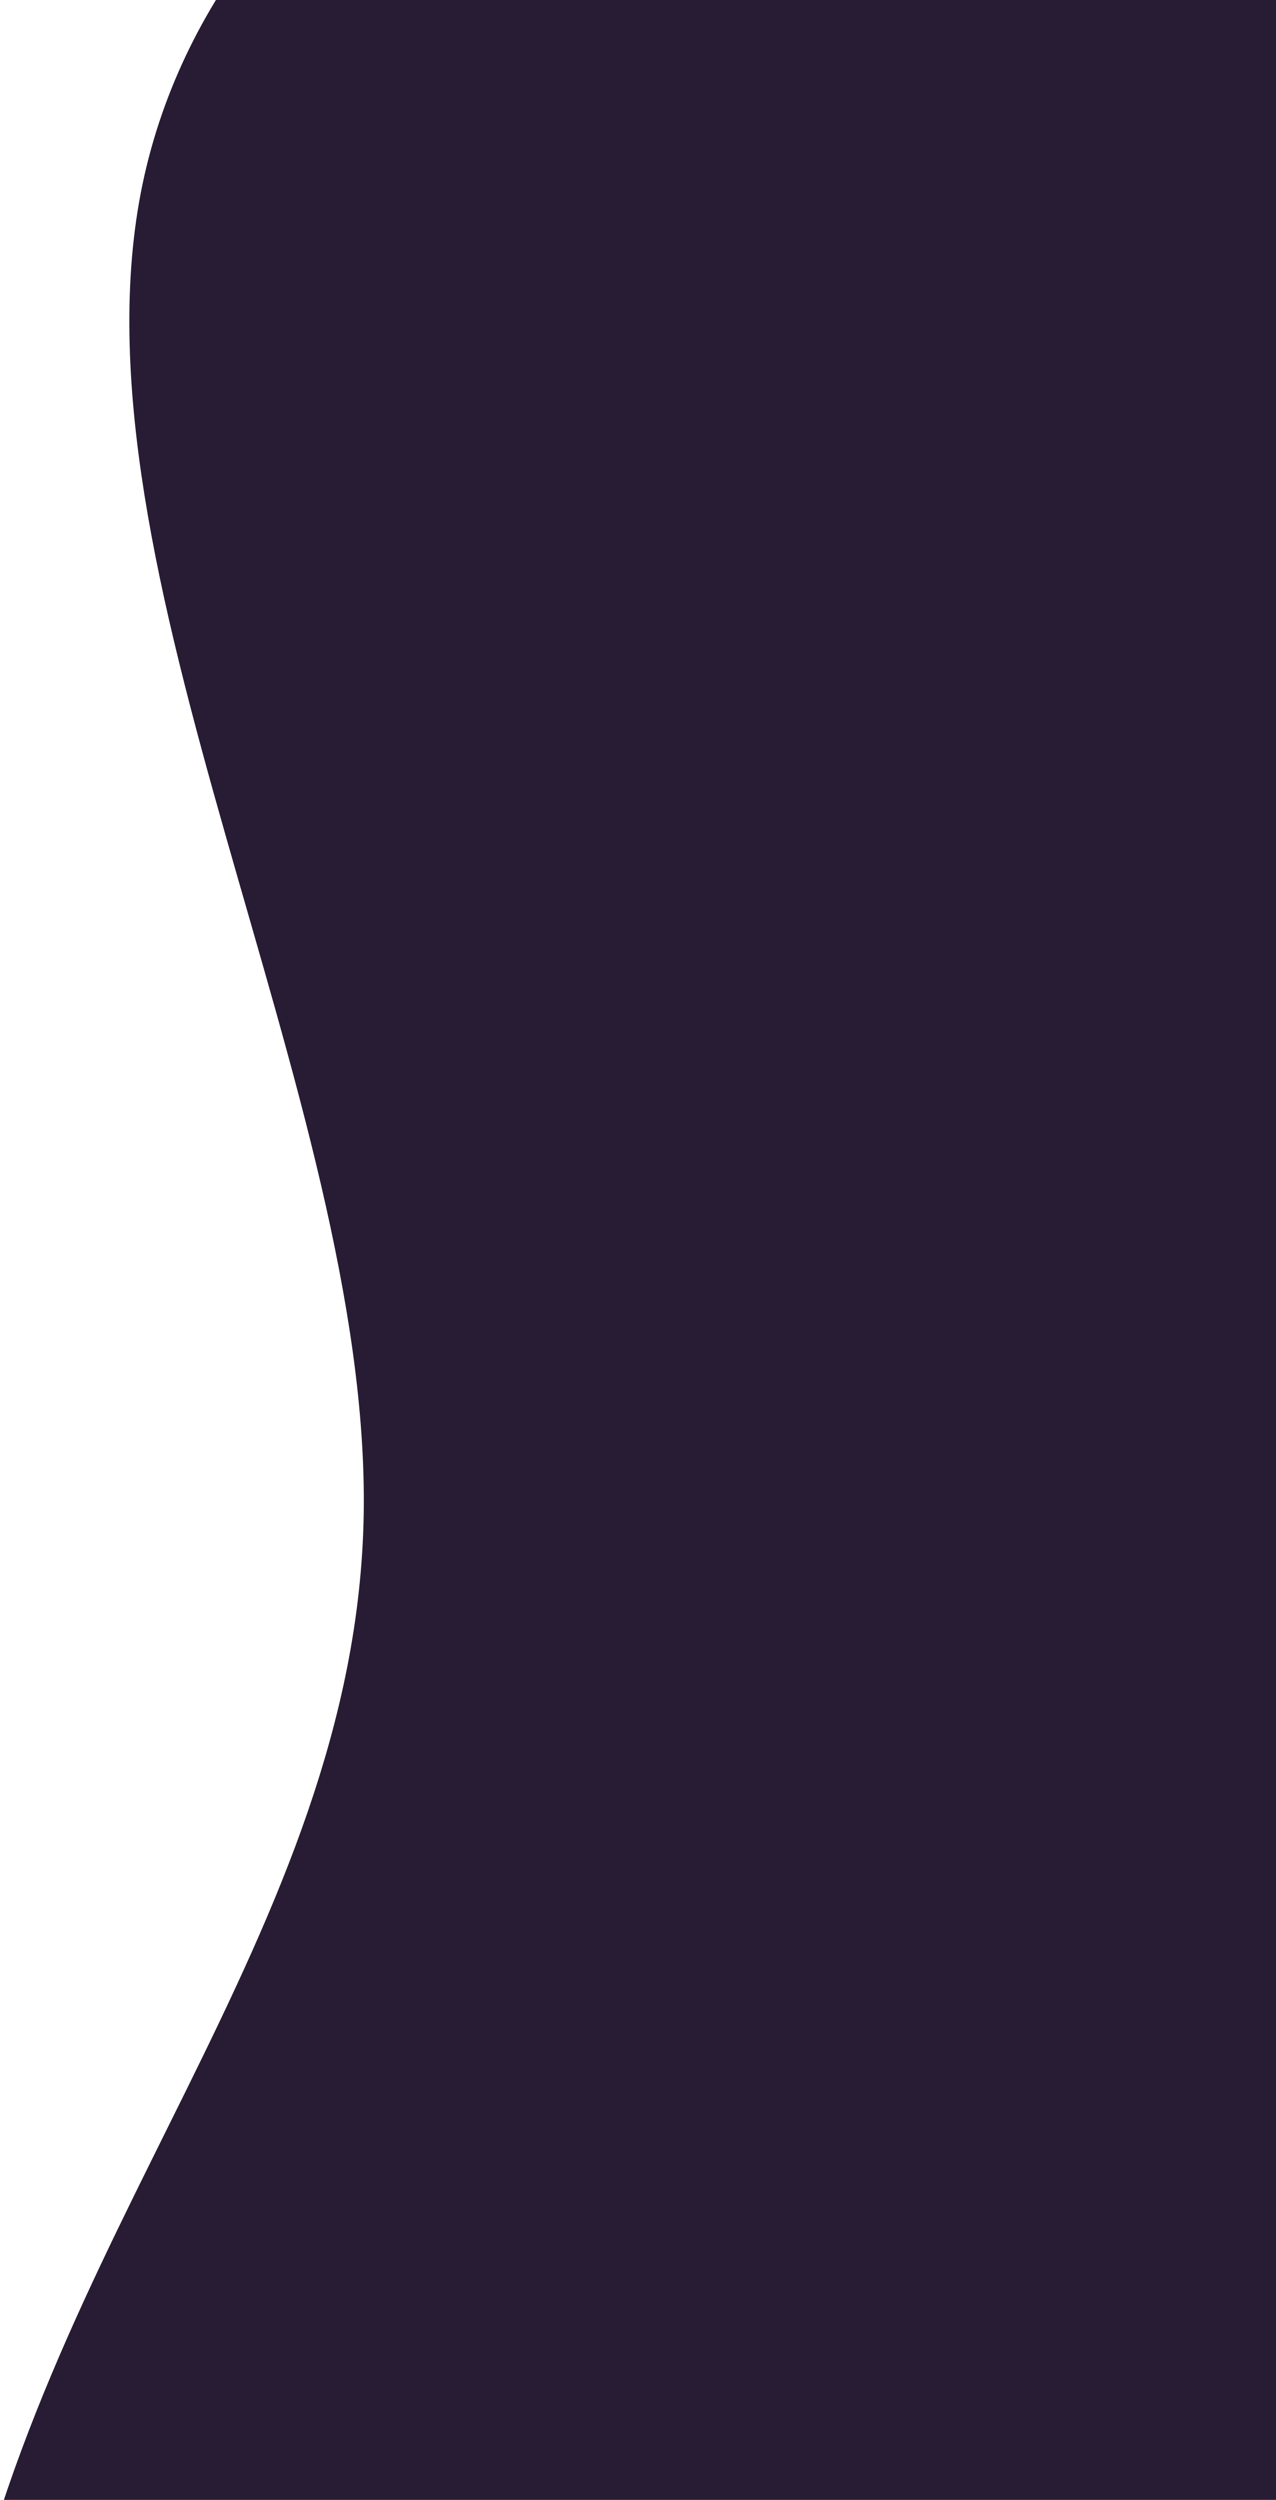 <svg width="480" height="940" xmlns="http://www.w3.org/2000/svg">

 <g>
  <title>Layer 1</title>
  <g id="svg_1" transform="matrix(1 0 0 1 388.517 685.127)">
   <path id="svg_2" fill="#281c34" d="m142,-265.2c38.7,142.5 88.1,162.4 104.6,196.8c16.5,34.4 0.3,83.4 -11.2,165.1c-11.5,81.7 -18.2,196.1 -108.7,342.9c-90.4,146.7 -264.6,325.9 -382.5,303.4c-117.9,-22.5 -179.5,-246.8 -149.7,-416.5c29.9,-169.8 151.1,-285 153.8,-442.2c2.6,-157.1 -113.2,-356.2 -83.2,-500.2c30.1,-144 206,-233.1 308,-145c102,88 130.1,353.2 168.9,495.7"/>
  </g>
  <rect id="svg_3" height="526" width="236" y="-3" x="334" fill="#281c34"/>
 </g>
</svg>